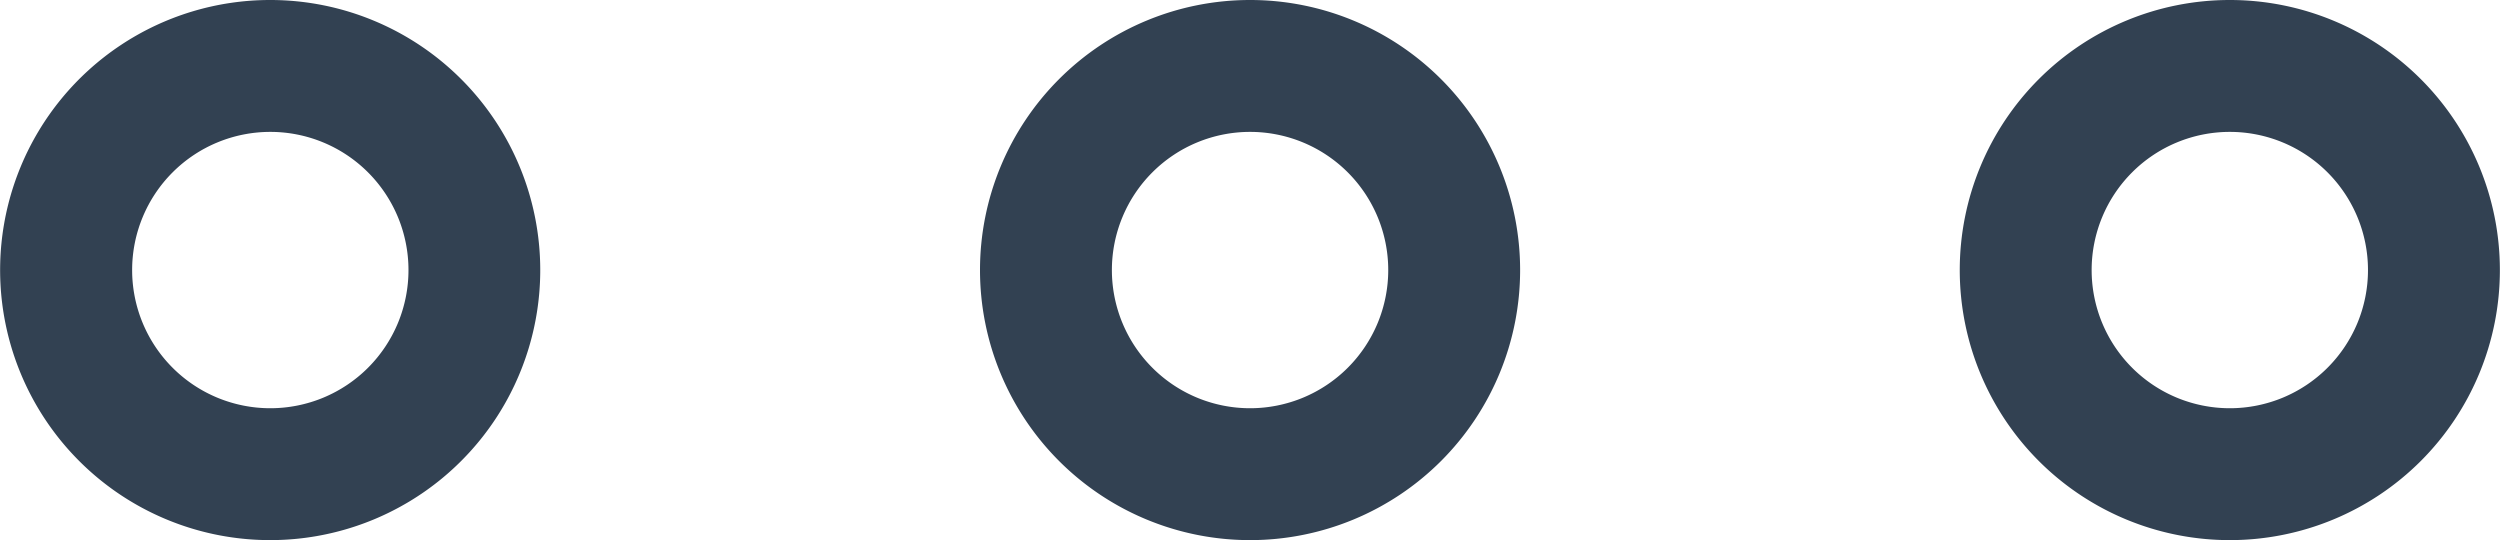 <svg id="Layer_1" data-name="Layer 1" xmlns="http://www.w3.org/2000/svg" viewBox="0 0 199.03 43.01"><defs><style>.cls-1{fill:#324152;stroke:#324152;stroke-miterlimit:10;stroke-width:4px;}</style></defs><title>tab-dots</title><path class="cls-1" d="M22,80.5A19.5,19.5,0,1,0,41.49,100,19.5,19.5,0,0,0,22,80.5ZM22,113a13,13,0,1,1,13-13A13,13,0,0,1,22,113Z" transform="translate(-0.48 -78.5)"/><path class="cls-1" d="M178,80.5a19.5,19.5,0,1,0,19.5,19.5A19.5,19.5,0,0,0,178,80.5ZM178,113a13,13,0,1,1,13-13A13,13,0,0,1,178,113Z" transform="translate(-0.48 -78.5)"/><path class="cls-1" d="M100,80.5A19.5,19.5,0,1,0,119.5,100,19.5,19.5,0,0,0,100,80.5ZM100,113a13,13,0,1,1,13-13A13,13,0,0,1,100,113Z" transform="translate(-0.48 -78.5)"/></svg>
